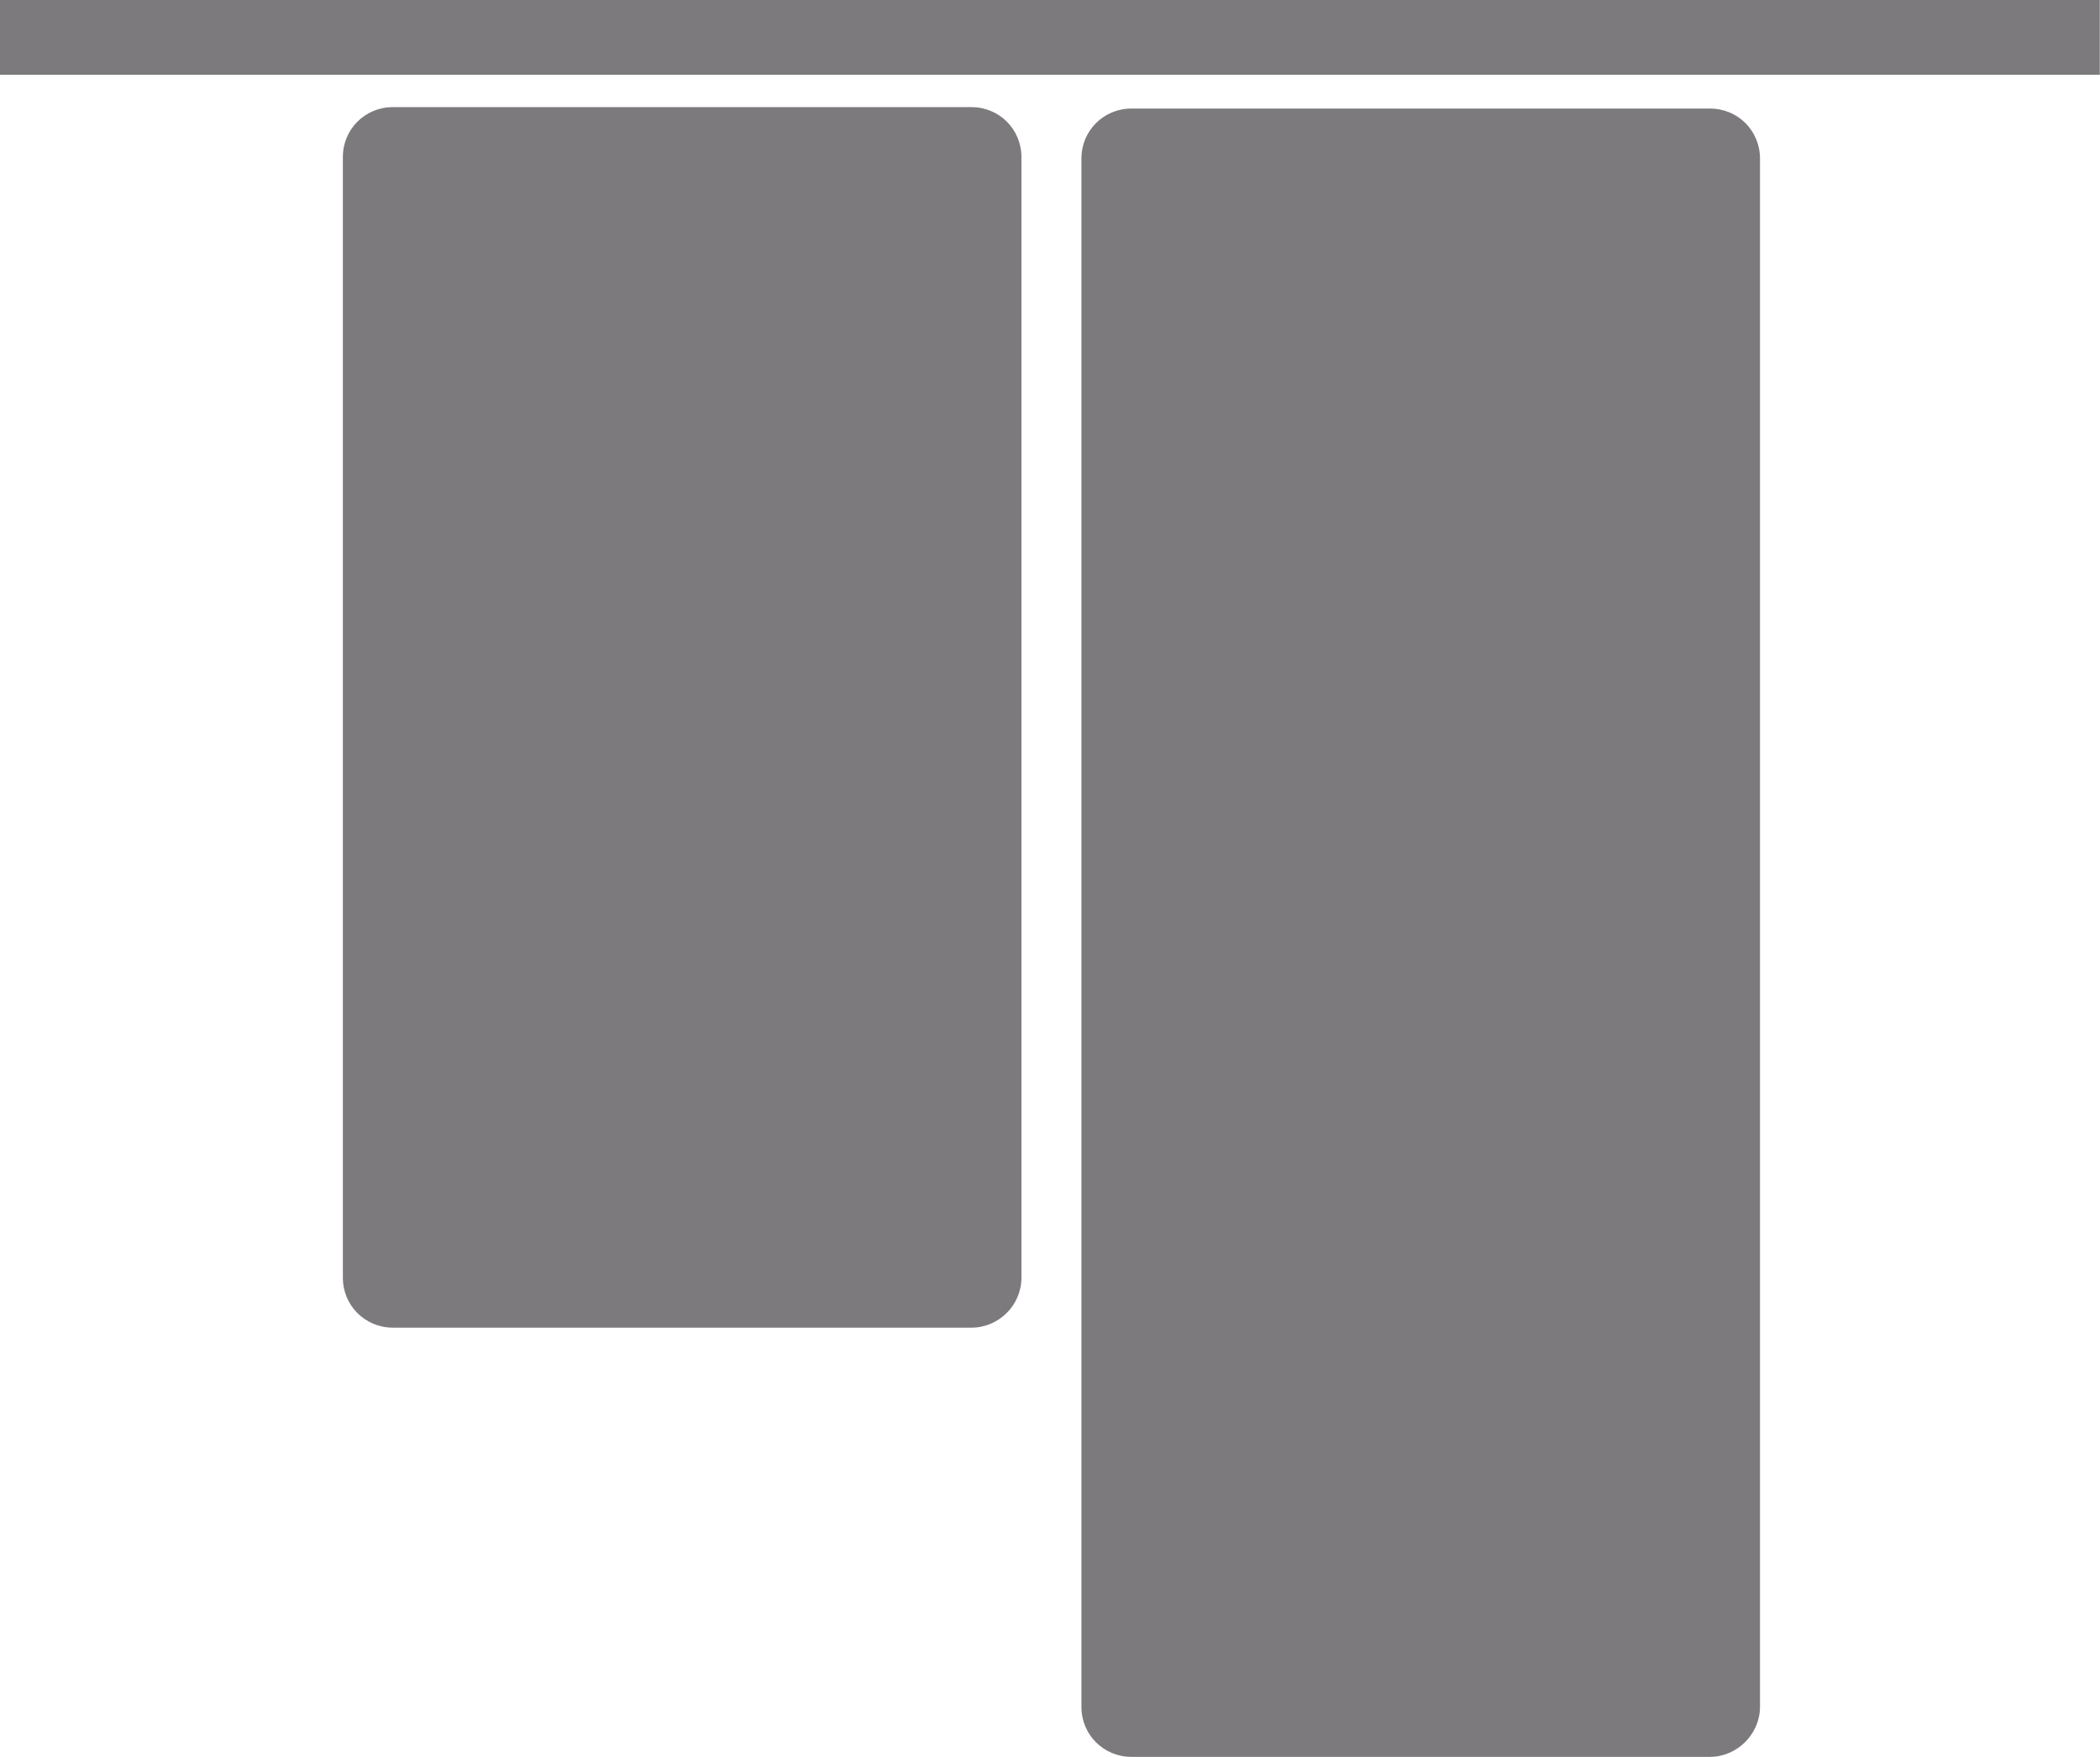 <?xml version="1.0" encoding="utf-8"?>
<!-- Generator: Adobe Illustrator 24.1.0, SVG Export Plug-In . SVG Version: 6.00 Build 0)  -->
<svg version="1.1" id="Layer_1" xmlns="http://www.w3.org/2000/svg" xmlns:xlink="http://www.w3.org/1999/xlink" x="0px" y="0px"
	 viewBox="0 0 294 246" style="enable-background:new 0 0 294 246;" xml:space="preserve">
<style type="text/css">
	.st0{fill:#7C7A7D;}
</style>
<g>
	<path class="st0" d="M143,178.9V22c0-3.9-3.1-7-7-7H55c-3.9,0-7,3.1-7,7v156.9c0,3.9,3.1,7,7,7h81C139.8,185.9,143,182.8,143,178.9
		z"/>
</g>
<g>
	<path class="st0" d="M246.4,239V22.2c0-3.9-3.1-7-7-7h-81c-3.9,0-7,3.1-7,7V239c0,3.9,3.1,7,7,7h81
		C243.2,246,246.4,242.8,246.4,239z"/>
</g>
<rect x="141.7" y="-141.7" transform="matrix(-4.486296e-11 1 -1 -4.486296e-11 152.271 -141.729)" class="st0" width="10.5" height="294"/>
</svg>
